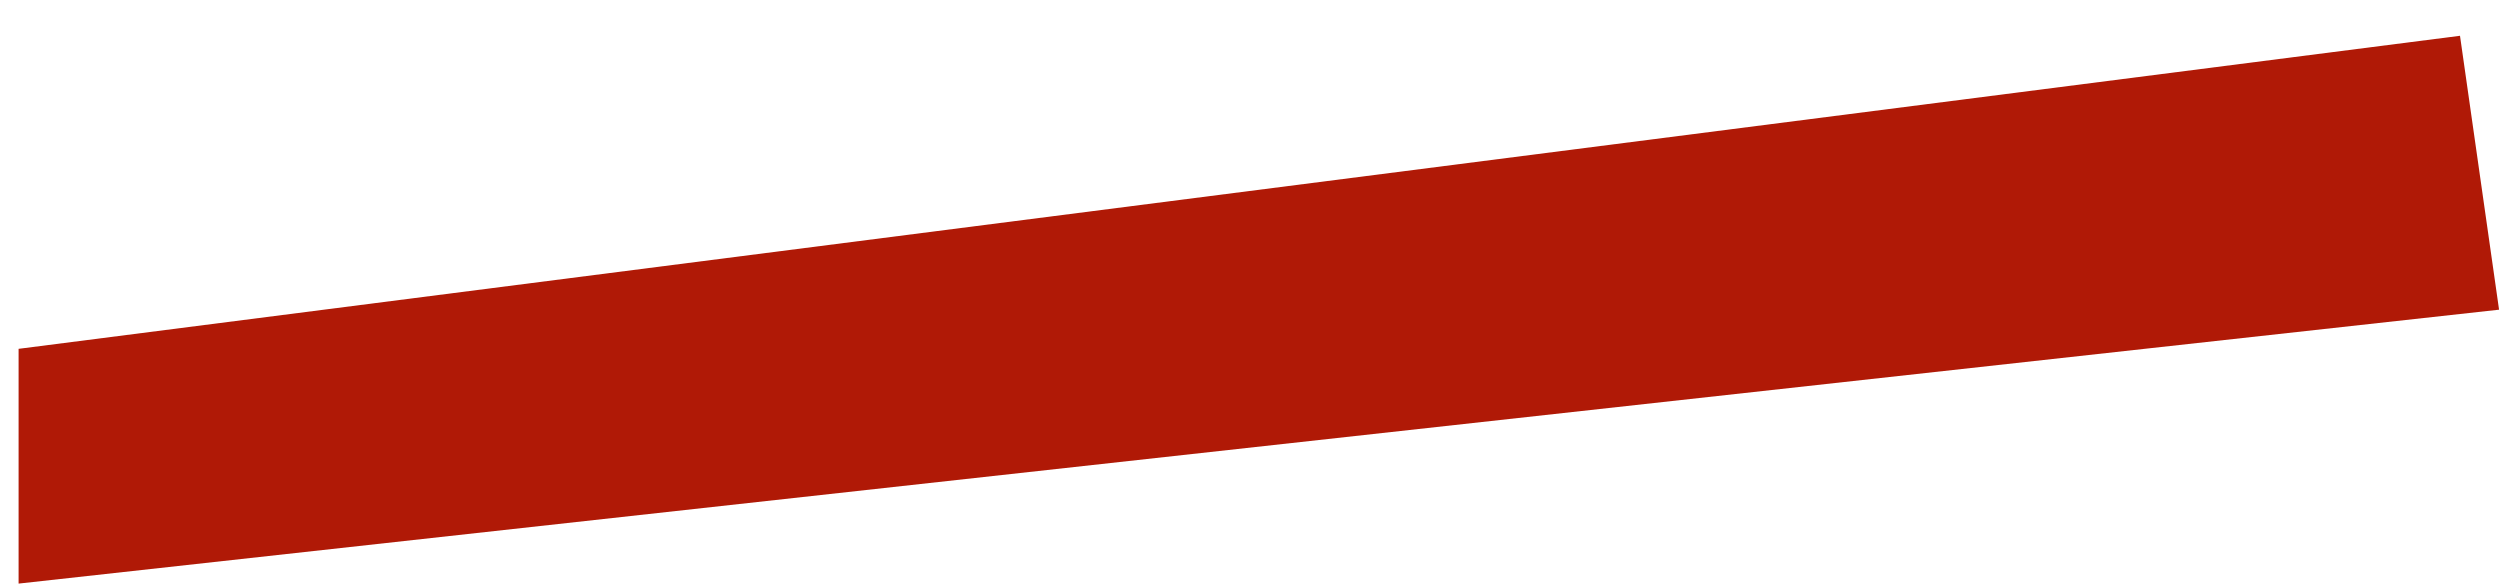 <?xml version="1.0" encoding="UTF-8"?>
<svg width="64px" height="15px" viewBox="0 0 64 15" version="1.1" xmlns="http://www.w3.org/2000/svg" xmlns:xlink="http://www.w3.org/1999/xlink">
    <!-- Generator: Sketch 41 (35326) - http://www.bohemiancoding.com/sketch -->
    <title>1</title>
    <desc>Created with Sketch.</desc>
    <defs></defs>
    <g id="Page-1" stroke="none" stroke-width="1" fill="none" fill-rule="evenodd">
        <g id="Artboard-4" transform="translate(-146, -99)" fill="#B01906">
            <polygon id="1" points="146.476 113.94 146.476 107.93 208.976 99.916 209.976 106.928"></polygon>
        </g>
    </g>
</svg>